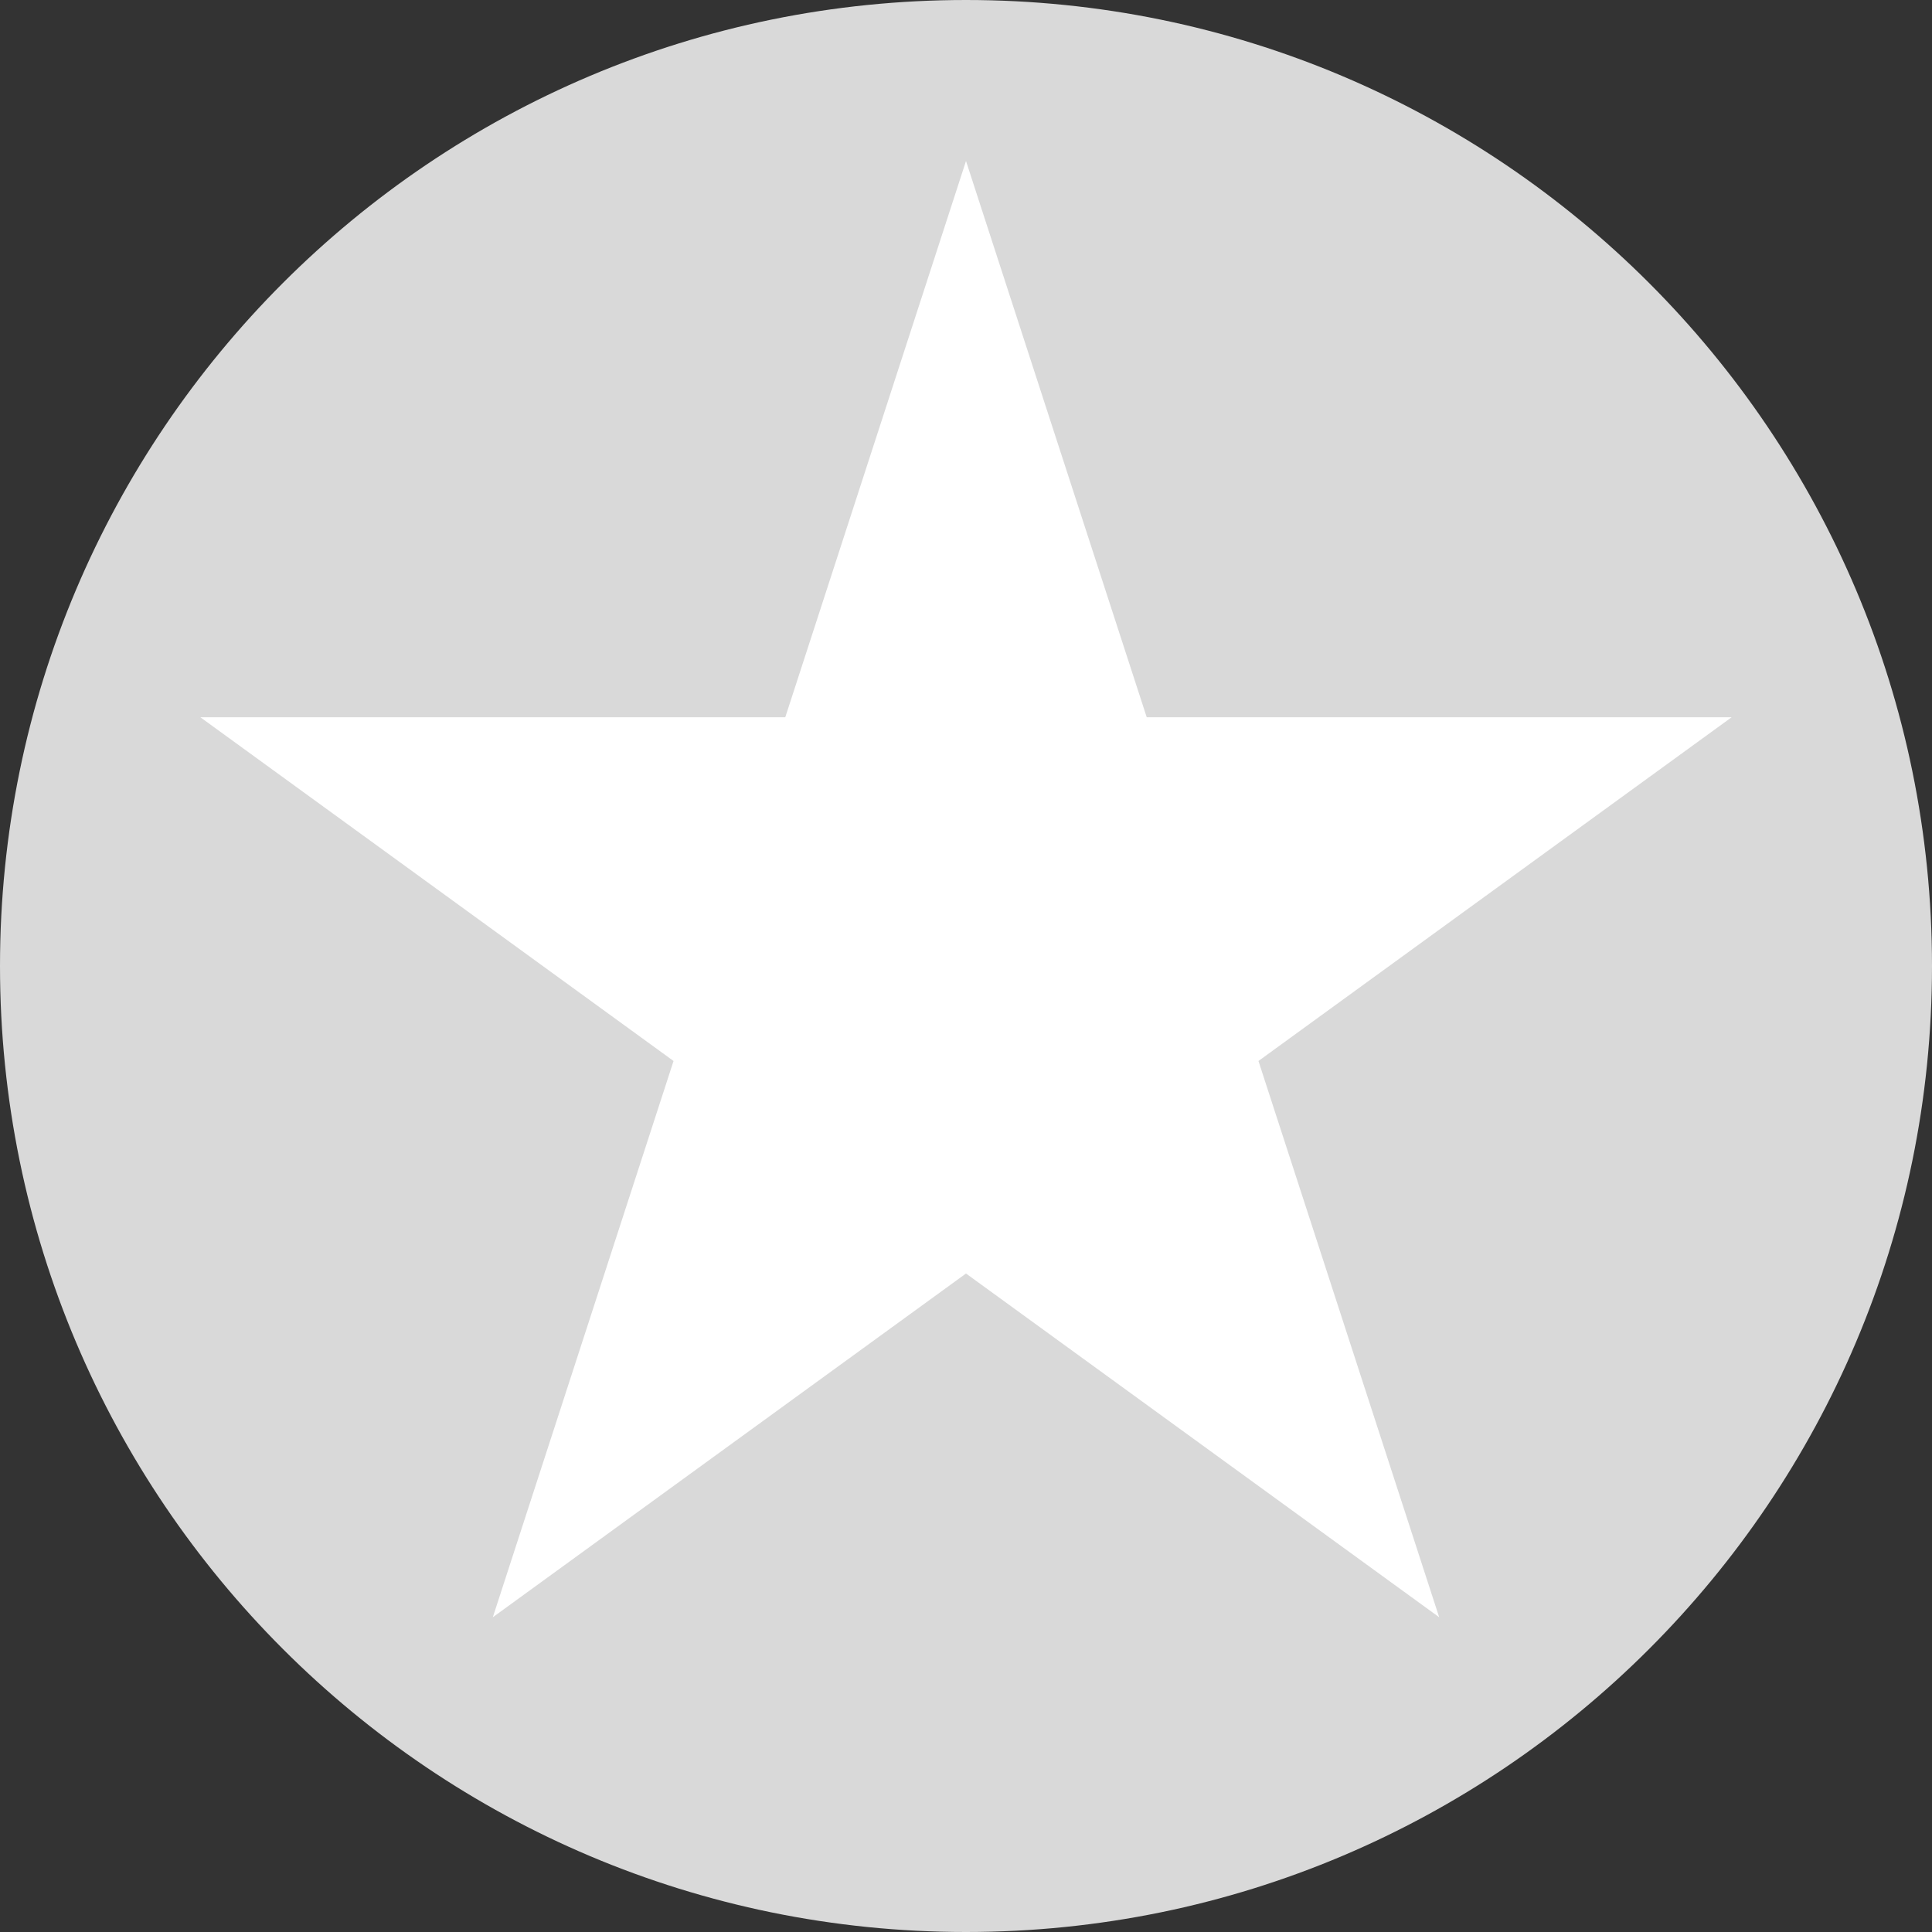 <svg width="24" height="24" viewBox="0 0 24 24" fill="none" xmlns="http://www.w3.org/2000/svg">
<rect x="0" y="0" width="24" height="24" fill="#333333" stroke="none"/>
<path d="M0 12C0 5.373 5.373 0 12 0C18.627 0 24 5.373 24 12C24 18.627 18.627 24 12 24C5.373 24 0 18.627 0 12Z" fill="#D9D9D9"/>
<path d="M12 2L14.245 8.91H21.511L15.633 13.18L17.878 20.09L12 15.82L6.122 20.09L8.367 13.18L2.489 8.91H9.755L12 2Z" fill="white"/>
</svg>
